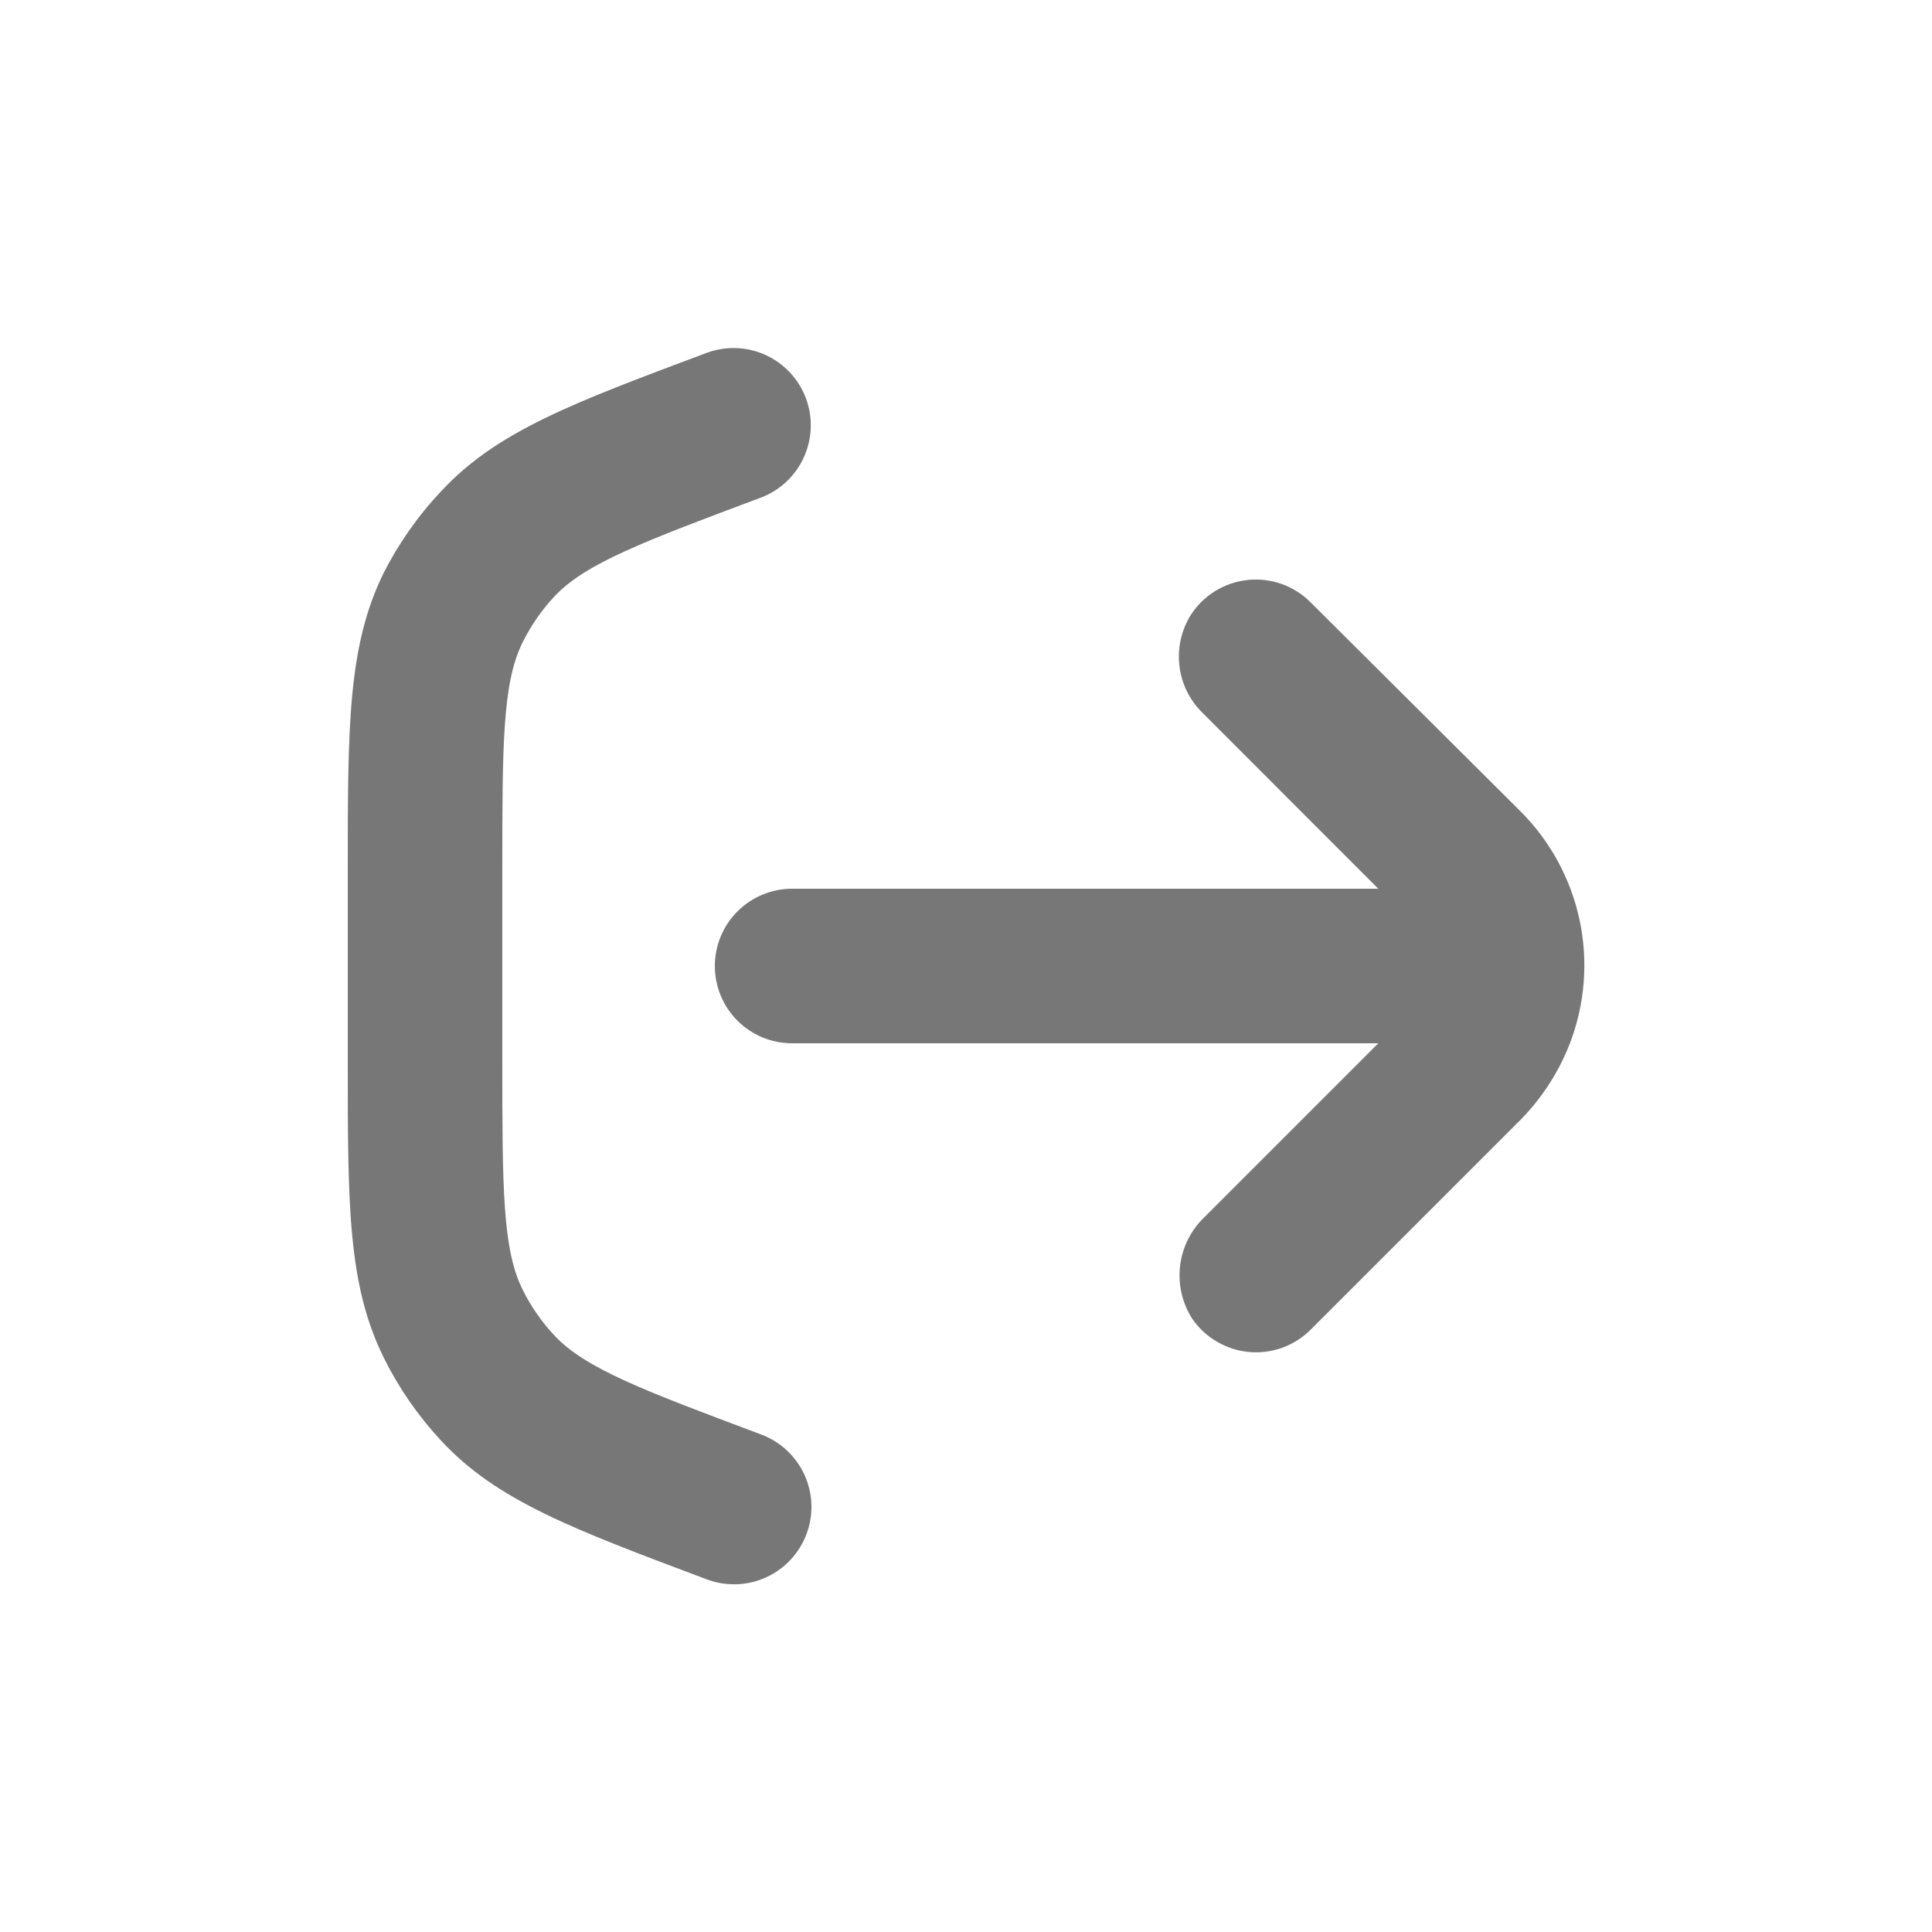 <svg width="32" height="32" viewBox="0 0 32 32" fill="none" xmlns="http://www.w3.org/2000/svg">
<g id="noun-log-out-5762374 1">
<path id="Vector" d="M7.309 23.865C8.23 24.854 9.466 25.318 11.709 26.16C12.027 26.279 12.38 26.267 12.689 26.126C12.998 25.985 13.239 25.727 13.358 25.409C13.478 25.091 13.466 24.738 13.325 24.429C13.184 24.12 12.926 23.879 12.608 23.76C10.669 23.033 9.693 22.668 9.181 22.118C8.97 21.892 8.793 21.637 8.656 21.36C8.32 20.688 8.32 19.644 8.32 17.571V14.428C8.32 12.355 8.32 11.312 8.656 10.64C8.793 10.363 8.97 10.107 9.181 9.881C9.693 9.331 10.669 8.966 12.608 8.24C12.923 8.119 13.178 7.878 13.316 7.57C13.455 7.262 13.466 6.911 13.348 6.595C13.229 6.279 12.99 6.022 12.683 5.881C12.376 5.74 12.026 5.727 11.709 5.843C9.469 6.681 8.23 7.145 7.309 8.134C6.925 8.541 6.602 9.001 6.349 9.5C5.76 10.71 5.76 12.032 5.76 14.428V17.571C5.76 19.968 5.76 21.289 6.362 22.499C6.61 22.997 6.929 23.457 7.309 23.865Z" fill="#777777"/>
<path id="Vector_2" d="M15.414 14.72H13.12C12.78 14.72 12.455 14.855 12.215 15.095C11.975 15.335 11.84 15.661 11.84 16C11.84 16.34 11.975 16.666 12.215 16.906C12.455 17.146 12.78 17.28 13.12 17.28H22.829L19.949 20.16C19.724 20.375 19.582 20.66 19.546 20.968C19.51 21.276 19.582 21.587 19.75 21.847C19.857 22.001 19.997 22.13 20.159 22.224C20.321 22.319 20.502 22.377 20.688 22.393C20.875 22.41 21.064 22.386 21.24 22.322C21.416 22.258 21.576 22.156 21.709 22.023L25.136 18.596C25.516 18.224 25.811 17.776 26.003 17.28C26.252 16.63 26.308 15.921 26.163 15.24C26.018 14.559 25.679 13.934 25.187 13.441L21.706 9.975C21.571 9.84 21.407 9.736 21.227 9.672C21.047 9.608 20.855 9.586 20.666 9.606C20.476 9.626 20.293 9.688 20.13 9.788C19.967 9.888 19.829 10.023 19.725 10.183C19.567 10.435 19.5 10.734 19.535 11.03C19.57 11.326 19.706 11.601 19.92 11.809L22.829 14.72H15.414Z" fill="#777777"/>
</g>
</svg>

